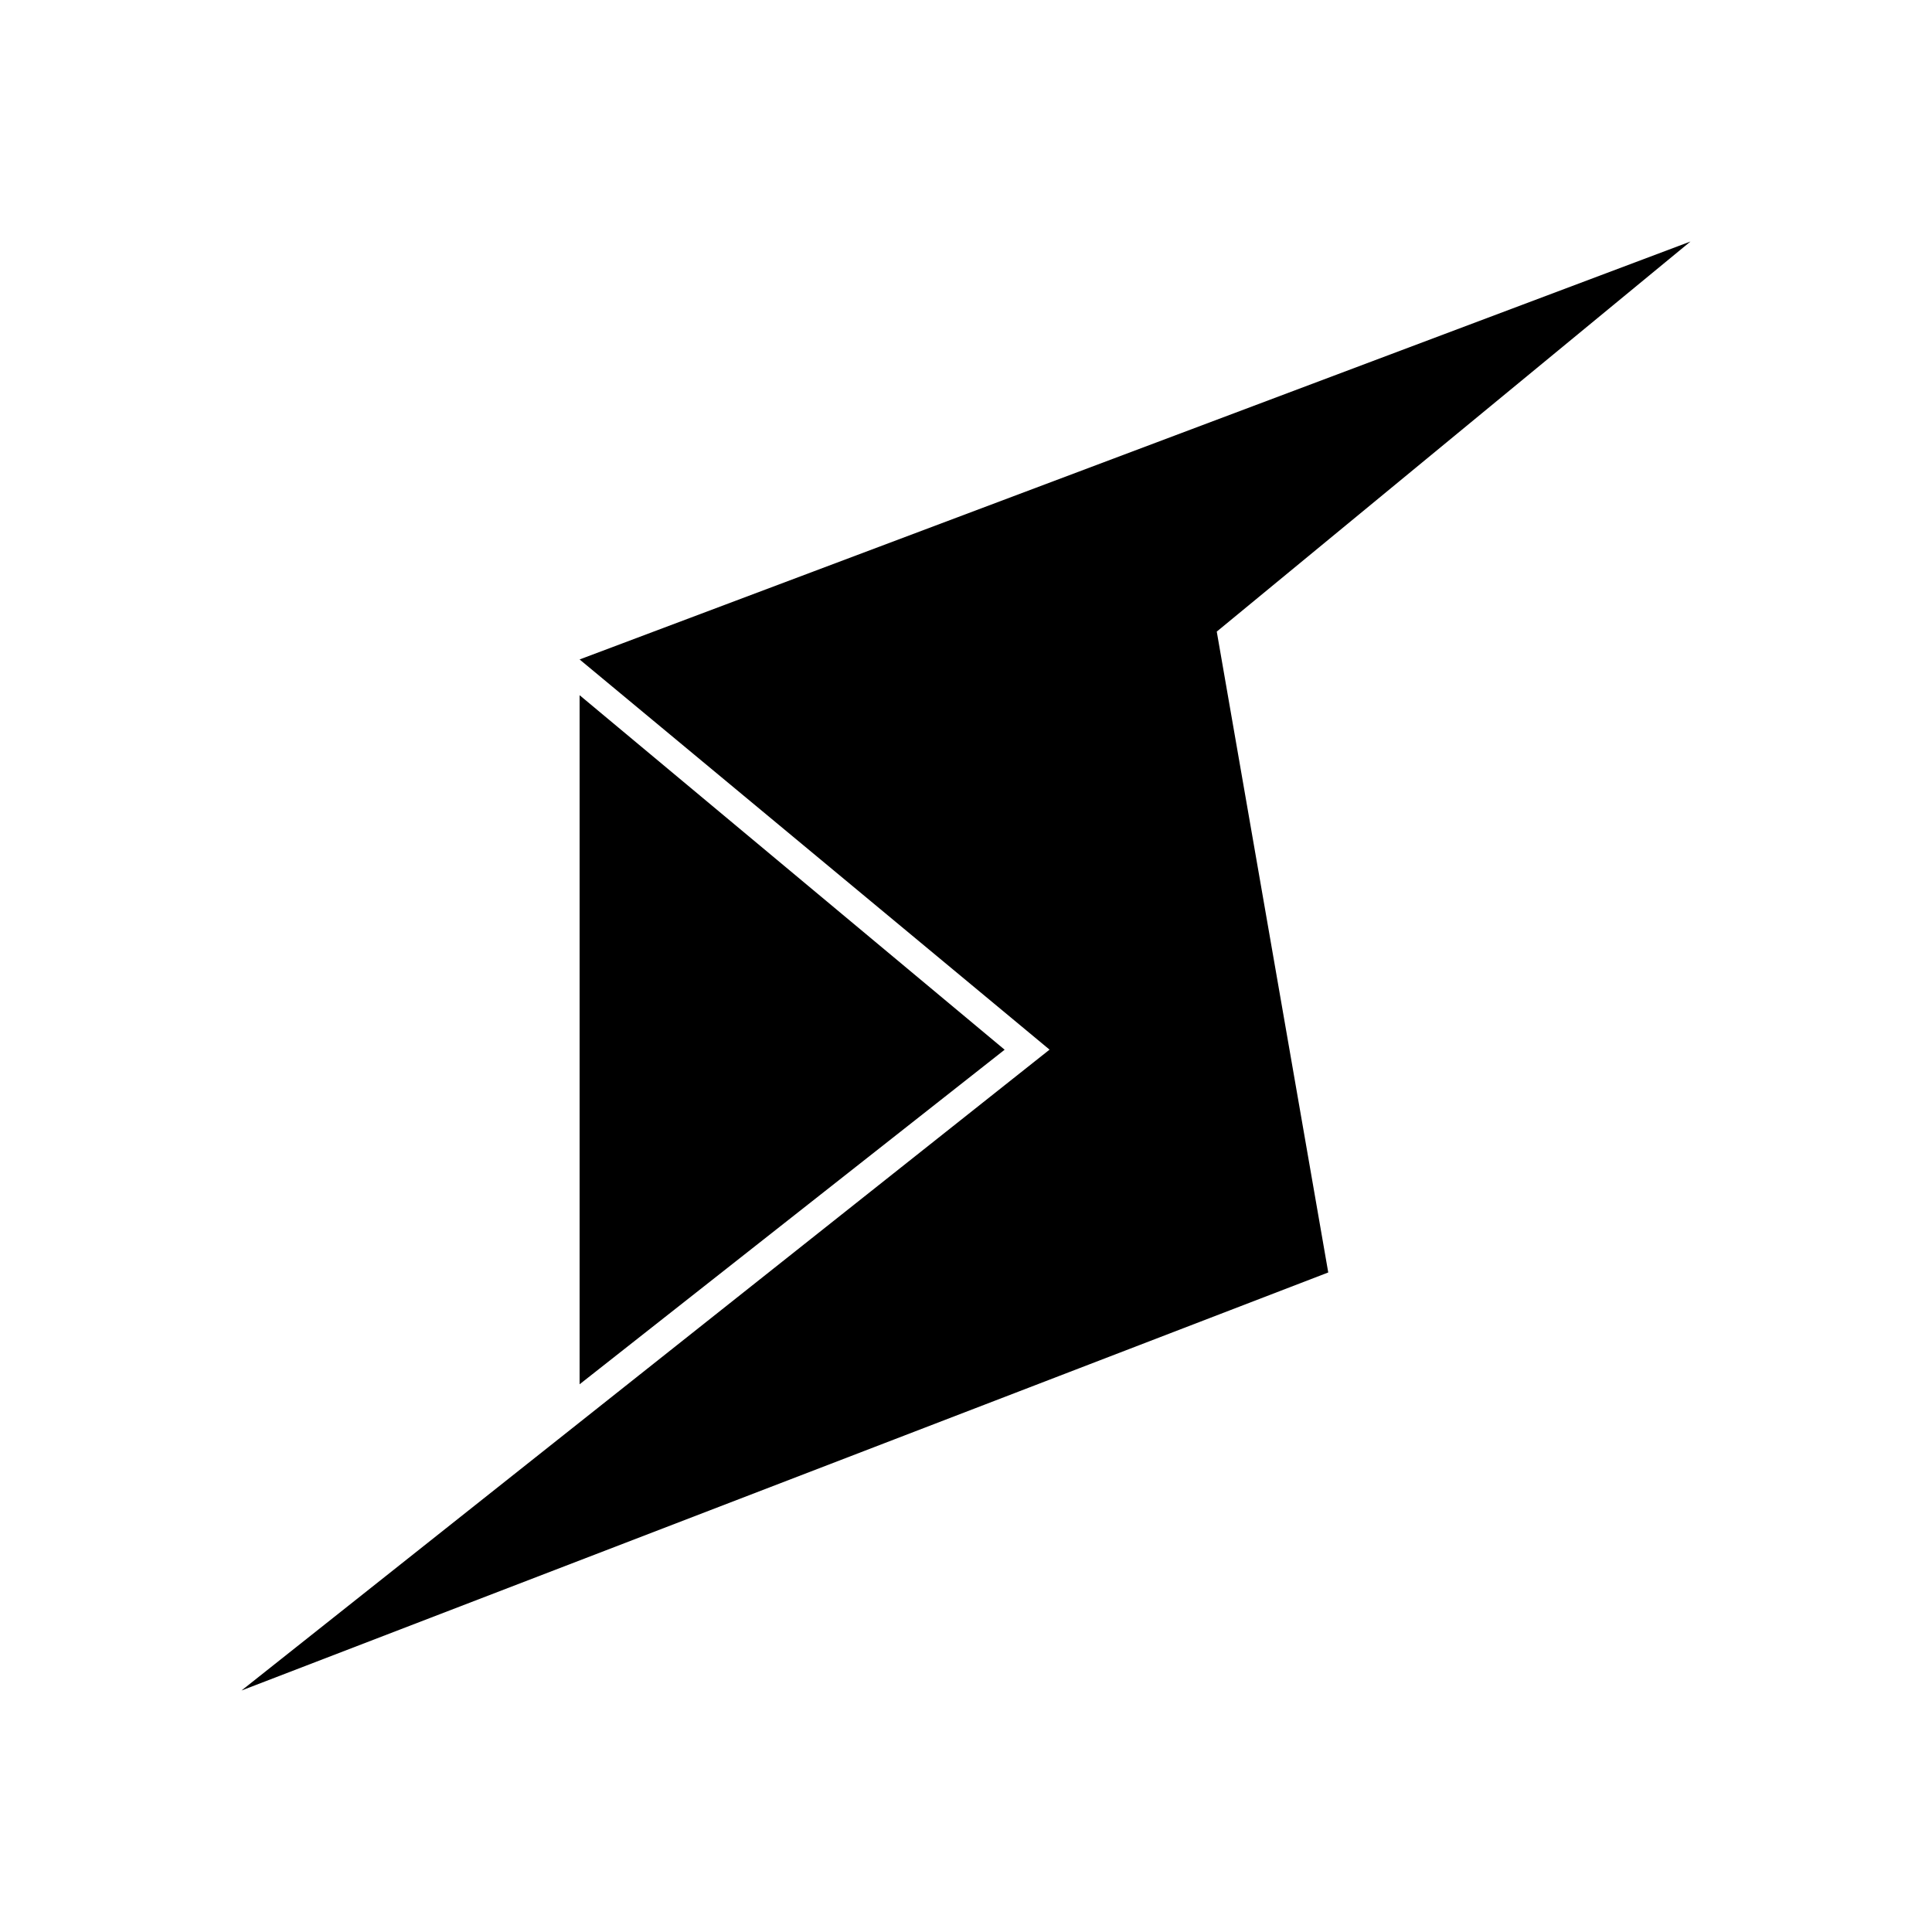 <svg xmlns="http://www.w3.org/2000/svg" width="1em" height="1em" viewBox="0 0 24 24"><path fill="currentColor" d="M7.2 17.196v-8.56l5.28 4.404z"/><path fill="currentColor" d="M21 3L7.2 8.192l5.838 4.847L3 21l13.5-5.193l-1.385-7.961z"/></svg>